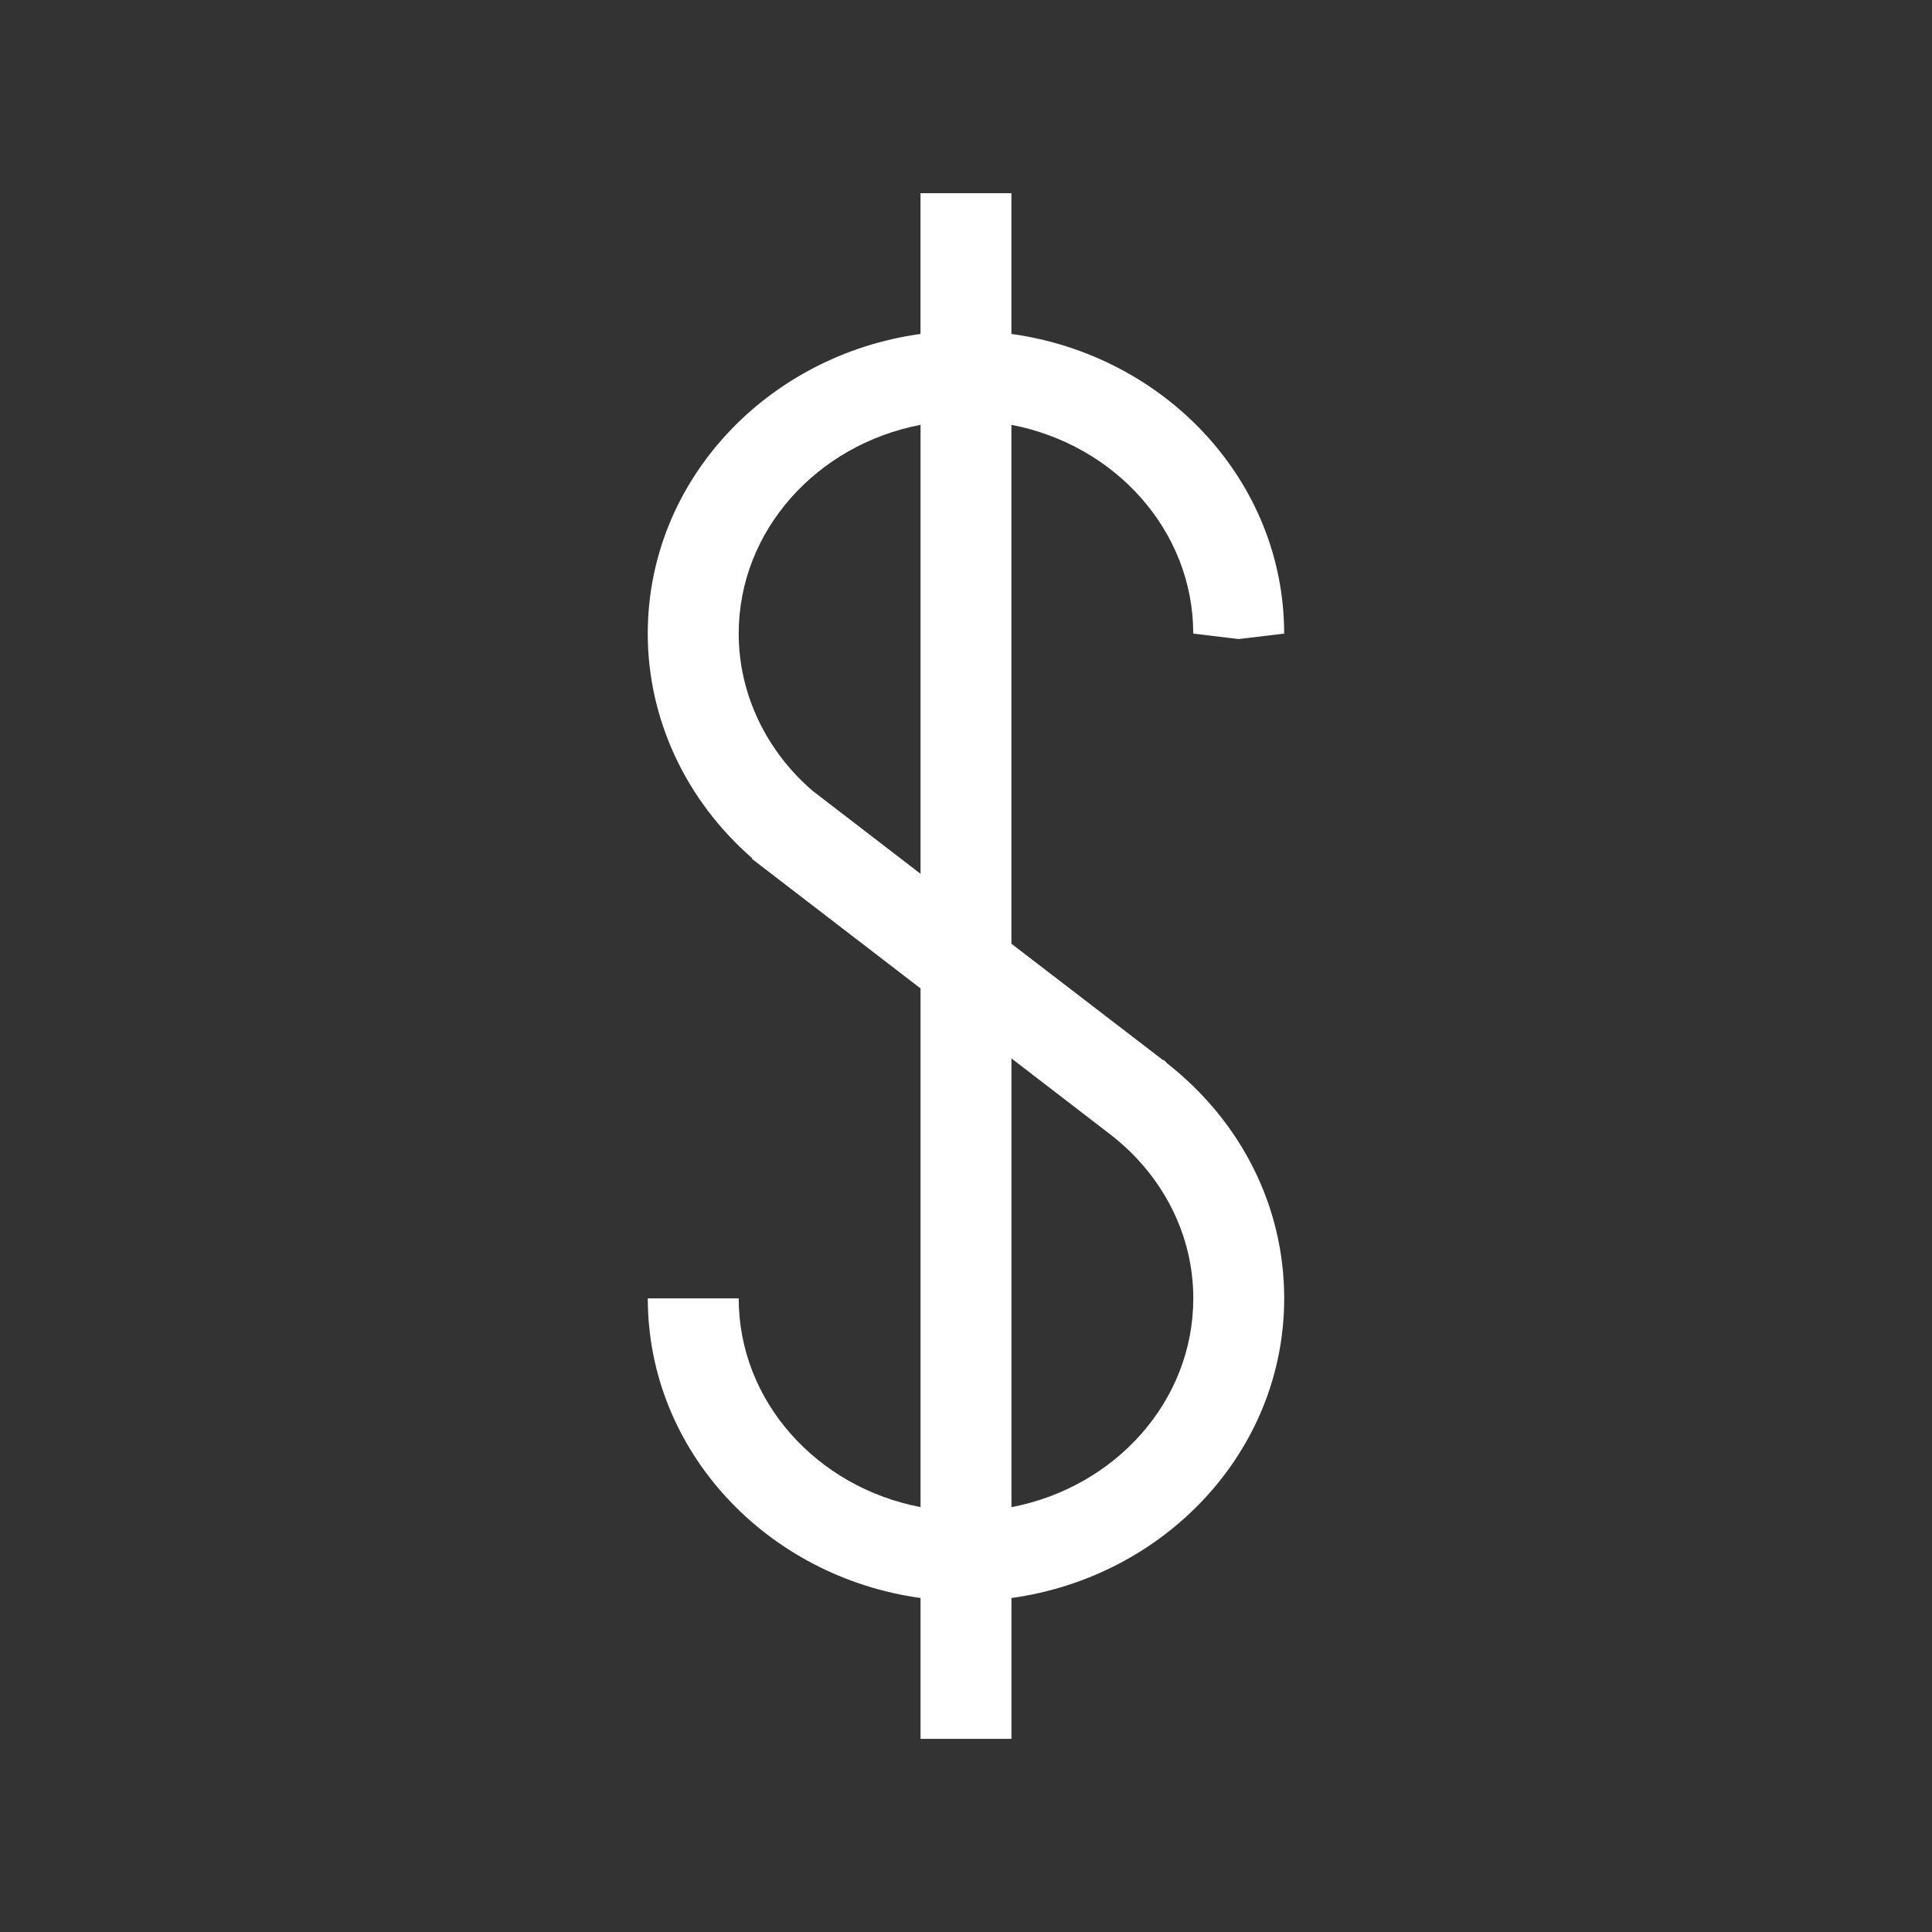 <!-- Generated by IcoMoon.io -->
<svg version="1.1" xmlns="http://www.w3.org/2000/svg" width="40" height="40" viewBox="0 0 40 40">
<rect x="0" y="0" width="40" height="40" fill="#333333" stroke="none"/>
<title>th-money</title>
<path fill="#fff" d="M24.177 22.027v0l-0.019-0.019c-0.024-0.021-0.041-0.045-0.068-0.064l-0.006 0.008-3.144-2.413v-10.743c2.146 0.41 3.765 2.191 3.765 4.322l0.939 0.113 0.943-0.113c0-3.162-2.464-5.764-5.647-6.204v-2.914h-1.882v2.914c-3.183 0.44-5.647 3.042-5.647 6.204 0 1.773 0.792 3.46 2.167 4.655l-0.009 0.009 0.075 0.058c0 0 0 0 0 0v0l3.415 2.624v10.739c-2.146-0.41-3.765-2.191-3.765-4.322h-1.882c0 3.162 2.464 5.764 5.647 6.204v2.916h1.882v-2.916c3.183-0.44 5.647-3.042 5.647-6.204 0-1.894-0.883-3.65-2.411-4.855zM16.841 16.388c-0.983-0.84-1.547-2.027-1.547-3.27 0-2.131 1.619-3.912 3.765-4.322v9.295l-2.217-1.704zM20.941 31.204v-9.291l2.078 1.598c1.067 0.841 1.687 2.063 1.687 3.371 0 2.131-1.619 3.912-3.765 4.322z"></path>
</svg>
